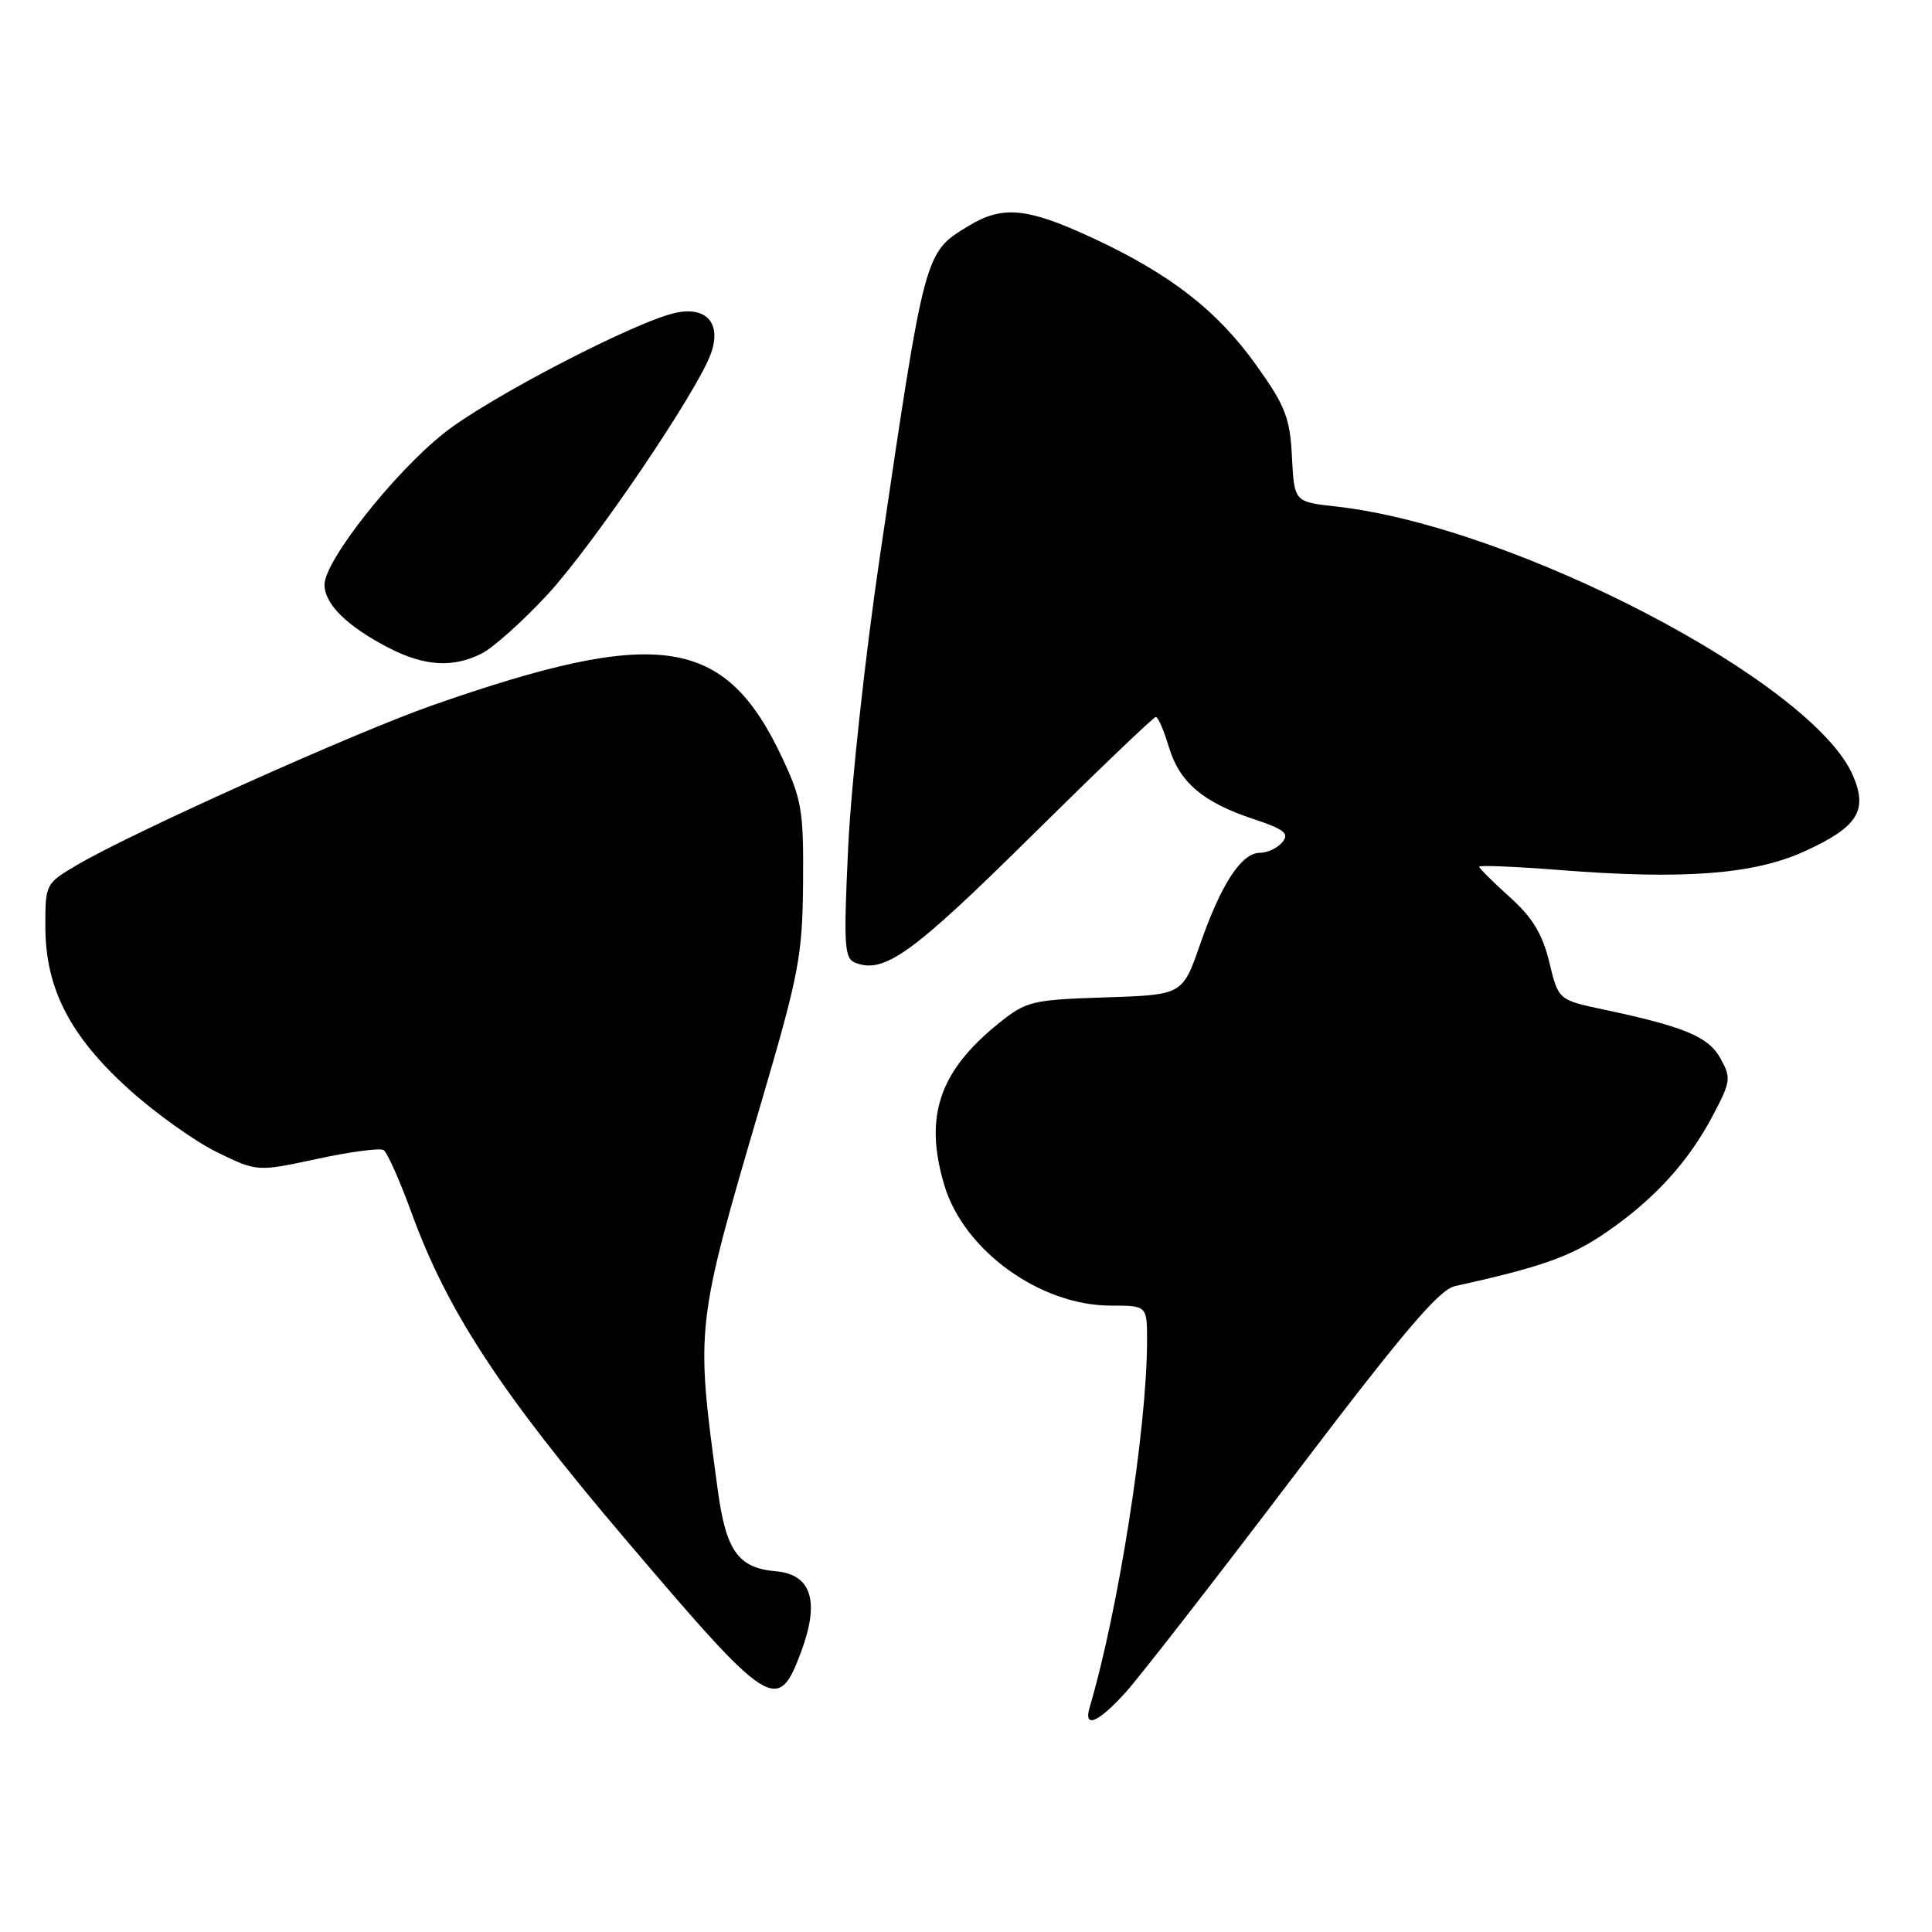 <?xml version="1.0" encoding="UTF-8" standalone="no"?>
<!DOCTYPE svg PUBLIC "-//W3C//DTD SVG 1.1//EN" "http://www.w3.org/Graphics/SVG/1.1/DTD/svg11.dtd" >
<svg xmlns="http://www.w3.org/2000/svg" xmlns:xlink="http://www.w3.org/1999/xlink" version="1.1" viewBox="0 0 256 256">
 <g >
 <path fill="currentColor"
d=" M 149.15 224.25 C 151.01 222.19 160.98 209.37 171.30 195.76 C 185.86 176.57 190.67 170.89 192.78 170.42 C 204.20 167.90 208.14 166.51 212.73 163.36 C 219.18 158.95 223.73 153.97 227.00 147.74 C 229.34 143.30 229.40 142.81 227.97 140.24 C 226.36 137.36 223.26 136.06 212.50 133.77 C 206.50 132.50 206.50 132.50 205.29 127.50 C 204.39 123.76 203.07 121.58 200.04 118.86 C 197.82 116.86 196.00 115.05 196.00 114.84 C 196.00 114.62 200.84 114.83 206.75 115.29 C 223.17 116.58 232.45 115.86 239.16 112.78 C 246.12 109.60 247.51 107.45 245.56 102.84 C 240.33 90.42 200.62 69.72 177.00 67.11 C 171.50 66.50 171.50 66.50 171.19 60.55 C 170.93 55.36 170.33 53.81 166.47 48.40 C 161.27 41.12 155.00 36.26 144.64 31.47 C 136.06 27.50 132.82 27.20 128.30 29.96 C 122.48 33.51 122.58 33.13 116.55 74.00 C 114.64 86.93 112.77 104.13 112.39 112.22 C 111.77 125.39 111.87 127.01 113.35 127.58 C 117.17 129.05 120.88 126.38 136.51 110.93 C 145.37 102.17 152.86 95.00 153.15 95.00 C 153.45 95.00 154.22 96.78 154.87 98.95 C 156.28 103.66 159.37 106.30 166.10 108.53 C 170.19 109.89 170.88 110.44 169.92 111.59 C 169.28 112.37 167.94 113.00 166.95 113.00 C 164.50 113.00 161.79 117.15 159.01 125.16 C 156.69 131.83 156.69 131.83 146.44 132.16 C 136.70 132.48 135.99 132.66 132.34 135.59 C 124.42 141.97 122.41 147.97 125.14 157.08 C 127.73 165.71 137.83 173.00 147.20 173.00 C 152.00 173.00 152.00 173.00 151.99 177.75 C 151.97 189.32 148.19 213.38 144.38 226.25 C 143.54 229.10 145.53 228.26 149.15 224.25 Z  M 106.16 218.85 C 108.65 212.16 107.52 208.60 102.79 208.20 C 97.82 207.77 96.20 205.50 95.11 197.45 C 92.14 175.57 92.10 175.94 101.04 145.50 C 105.87 129.04 106.33 126.60 106.41 117.00 C 106.49 107.48 106.24 105.94 103.69 100.50 C 96.10 84.28 87.36 82.95 57.32 93.45 C 47.08 97.03 17.75 110.20 10.30 114.56 C 6.03 117.07 6.00 117.12 6.01 122.79 C 6.02 130.96 9.25 137.25 17.05 144.31 C 20.54 147.46 25.79 151.22 28.73 152.66 C 34.08 155.27 34.08 155.27 42.01 153.56 C 46.37 152.62 50.34 152.09 50.83 152.39 C 51.31 152.69 52.98 156.44 54.54 160.72 C 59.27 173.73 66.35 184.54 82.89 203.98 C 102.07 226.55 103.07 227.18 106.16 218.85 Z  M 63.89 86.56 C 65.42 85.76 69.31 82.28 72.52 78.81 C 78.58 72.27 92.50 51.74 94.22 46.79 C 95.59 42.88 93.66 40.62 89.66 41.42 C 84.49 42.45 64.71 52.70 58.81 57.41 C 52.16 62.70 43.00 74.33 43.00 77.47 C 43.00 80.05 45.98 82.98 51.50 85.84 C 56.26 88.30 60.08 88.52 63.89 86.56 Z "/>
</g>
</svg>